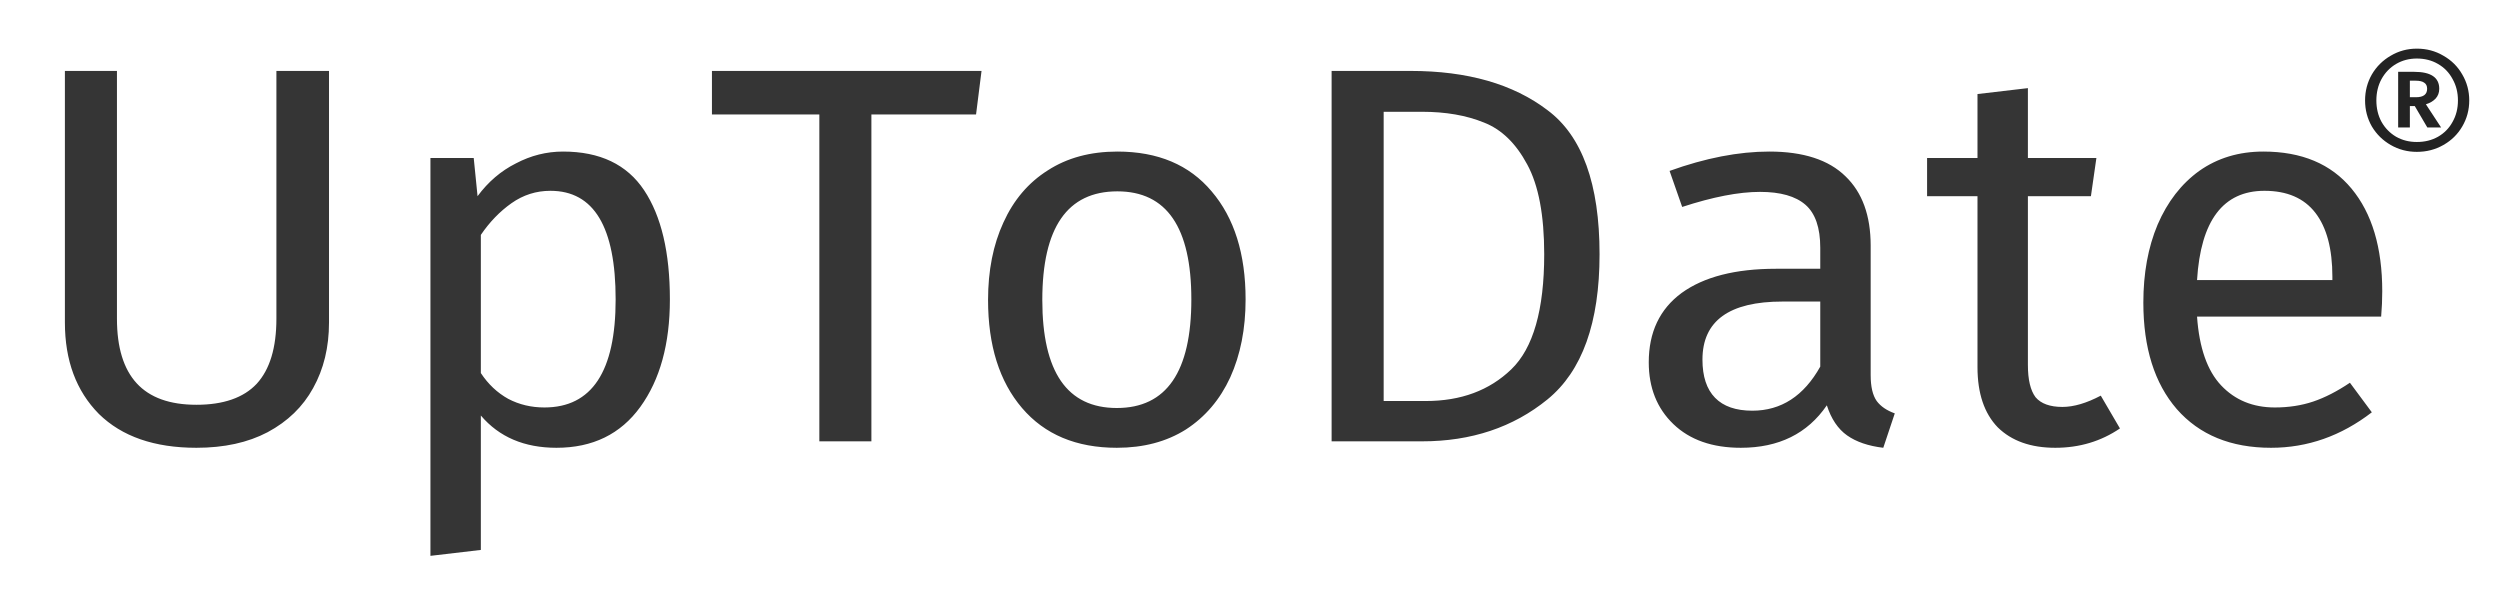 <svg width="219" height="52" viewBox="0 0 219 52" fill="none" xmlns="http://www.w3.org/2000/svg">
<path d="M28.821 28.253C28.821 30.419 28.357 32.334 27.429 33.998C26.533 35.631 25.205 36.918 23.445 37.86C21.717 38.771 19.637 39.226 17.205 39.226C13.525 39.226 10.677 38.237 8.661 36.259C6.677 34.25 5.685 31.581 5.685 28.253V6.213H10.245V27.923C10.245 30.435 10.821 32.319 11.973 33.575C13.125 34.831 14.869 35.458 17.205 35.458C19.573 35.458 21.333 34.846 22.485 33.622C23.637 32.366 24.213 30.466 24.213 27.923V6.213H28.821V28.253ZM49.322 13.277C52.554 13.277 54.922 14.407 56.426 16.668C57.93 18.928 58.682 22.115 58.682 26.228C58.682 30.121 57.818 33.261 56.09 35.647C54.362 38.033 51.914 39.226 48.746 39.226C45.93 39.226 43.722 38.284 42.122 36.4V48.174L37.706 48.692V13.842H41.498L41.834 17.186C42.762 15.93 43.882 14.972 45.194 14.313C46.506 13.622 47.882 13.277 49.322 13.277ZM47.69 35.694C51.85 35.694 53.93 32.539 53.93 26.228C53.93 19.886 52.026 16.715 48.218 16.715C46.97 16.715 45.834 17.076 44.81 17.798C43.786 18.52 42.89 19.446 42.122 20.577V32.68C42.762 33.653 43.562 34.407 44.522 34.94C45.482 35.443 46.538 35.694 47.69 35.694ZM85.982 6.213L85.502 10.027H76.334V38.661H71.774V10.027H62.366V6.213H85.982ZM97.882 13.277C101.434 13.277 104.186 14.439 106.138 16.762C108.122 19.085 109.114 22.241 109.114 26.228C109.114 28.802 108.666 31.079 107.77 33.057C106.874 35.003 105.578 36.526 103.882 37.625C102.186 38.692 100.17 39.226 97.834 39.226C94.282 39.226 91.514 38.064 89.53 35.741C87.546 33.418 86.554 30.262 86.554 26.275C86.554 23.701 87.002 21.44 87.898 19.494C88.794 17.515 90.09 15.993 91.786 14.925C93.482 13.826 95.514 13.277 97.882 13.277ZM97.882 16.762C93.498 16.762 91.306 19.933 91.306 26.275C91.306 32.586 93.482 35.741 97.834 35.741C102.186 35.741 104.362 32.57 104.362 26.228C104.362 19.917 102.202 16.762 97.882 16.762ZM123.561 6.213C128.553 6.213 132.553 7.359 135.561 9.651C138.601 11.911 140.121 16.118 140.121 22.272C140.121 28.269 138.601 32.507 135.561 34.987C132.553 37.436 128.889 38.661 124.569 38.661H116.649V6.213H123.561ZM121.209 9.792V35.129H124.905C127.977 35.129 130.473 34.203 132.393 32.35C134.313 30.498 135.273 27.138 135.273 22.272C135.273 18.85 134.777 16.228 133.785 14.407C132.793 12.555 131.529 11.33 129.993 10.734C128.457 10.106 126.649 9.792 124.569 9.792H121.209ZM163.871 32.868C163.871 33.873 164.047 34.626 164.399 35.129C164.751 35.6 165.279 35.961 165.983 36.212L164.975 39.226C163.663 39.069 162.607 38.708 161.807 38.143C161.007 37.578 160.415 36.699 160.031 35.505C158.335 37.986 155.823 39.226 152.495 39.226C149.999 39.226 148.031 38.535 146.591 37.154C145.151 35.772 144.431 33.967 144.431 31.738C144.431 29.101 145.391 27.076 147.311 25.663C149.263 24.25 152.015 23.544 155.567 23.544H159.455V21.707C159.455 19.949 159.023 18.693 158.159 17.939C157.295 17.186 155.967 16.809 154.175 16.809C152.319 16.809 150.047 17.249 147.359 18.128L146.255 14.972C149.391 13.842 152.303 13.277 154.991 13.277C157.967 13.277 160.191 13.999 161.663 15.443C163.135 16.856 163.871 18.881 163.871 21.518V32.868ZM153.503 35.977C156.031 35.977 158.015 34.689 159.455 32.115V26.416H156.143C151.471 26.416 149.135 28.112 149.135 31.503C149.135 32.978 149.503 34.093 150.239 34.846C150.975 35.6 152.063 35.977 153.503 35.977ZM185.708 37.531C184.044 38.661 182.156 39.226 180.044 39.226C177.9 39.226 176.22 38.63 175.004 37.436C173.82 36.212 173.228 34.454 173.228 32.162V17.186H168.812V13.842H173.228V8.238L177.644 7.72V13.842H183.644L183.164 17.186H177.644V31.974C177.644 33.261 177.868 34.203 178.316 34.799C178.796 35.364 179.58 35.647 180.668 35.647C181.66 35.647 182.78 35.317 184.028 34.658L185.708 37.531ZM208.685 25.521C208.685 26.244 208.653 26.982 208.589 27.735H192.461C192.653 30.466 193.357 32.476 194.573 33.763C195.789 35.05 197.357 35.694 199.277 35.694C200.493 35.694 201.613 35.521 202.637 35.176C203.661 34.831 204.733 34.281 205.853 33.528L207.773 36.118C205.085 38.19 202.141 39.226 198.941 39.226C195.421 39.226 192.669 38.096 190.685 35.835C188.733 33.575 187.757 30.466 187.757 26.511C187.757 23.936 188.173 21.66 189.005 19.682C189.869 17.672 191.085 16.103 192.653 14.972C194.253 13.842 196.125 13.277 198.269 13.277C201.629 13.277 204.205 14.36 205.997 16.526C207.789 18.693 208.685 21.691 208.685 25.521ZM204.317 24.25C204.317 21.801 203.821 19.933 202.829 18.646C201.837 17.358 200.349 16.715 198.365 16.715C194.749 16.715 192.781 19.321 192.461 24.532H204.317V24.25Z" fill="#353535"/>
<path d="M211.716 4.261C212.568 4.261 213.342 4.467 214.038 4.879C214.746 5.28 215.298 5.827 215.694 6.522C216.102 7.216 216.306 7.976 216.306 8.8C216.306 9.624 216.102 10.383 215.694 11.078C215.298 11.761 214.746 12.303 214.038 12.703C213.342 13.103 212.568 13.303 211.716 13.303C210.888 13.303 210.126 13.103 209.43 12.703C208.734 12.303 208.182 11.761 207.774 11.078C207.378 10.383 207.18 9.624 207.18 8.8C207.18 7.976 207.378 7.216 207.774 6.522C208.182 5.827 208.734 5.28 209.43 4.879C210.126 4.467 210.888 4.261 211.716 4.261ZM211.716 12.438C212.412 12.438 213.03 12.285 213.57 11.979C214.122 11.661 214.548 11.225 214.848 10.672C215.16 10.119 215.316 9.495 215.316 8.8C215.316 8.105 215.16 7.481 214.848 6.928C214.548 6.363 214.122 5.921 213.57 5.603C213.03 5.286 212.412 5.127 211.716 5.127C211.044 5.127 210.438 5.286 209.898 5.603C209.358 5.921 208.932 6.363 208.62 6.928C208.32 7.481 208.17 8.105 208.17 8.8C208.17 9.495 208.32 10.119 208.62 10.672C208.932 11.225 209.358 11.661 209.898 11.979C210.438 12.285 211.044 12.438 211.716 12.438ZM213.678 7.776C213.678 8.117 213.57 8.406 213.354 8.641C213.138 8.865 212.856 9.03 212.508 9.135L213.84 11.166H212.634L211.536 9.294H211.104V11.166H210.078V6.292H211.482C212.946 6.292 213.678 6.787 213.678 7.776ZM211.104 8.517H211.644C212.292 8.517 212.616 8.27 212.616 7.776C212.616 7.528 212.532 7.352 212.364 7.246C212.208 7.128 211.956 7.069 211.608 7.069H211.104V8.517Z" fill="#232323"/>
</svg>
